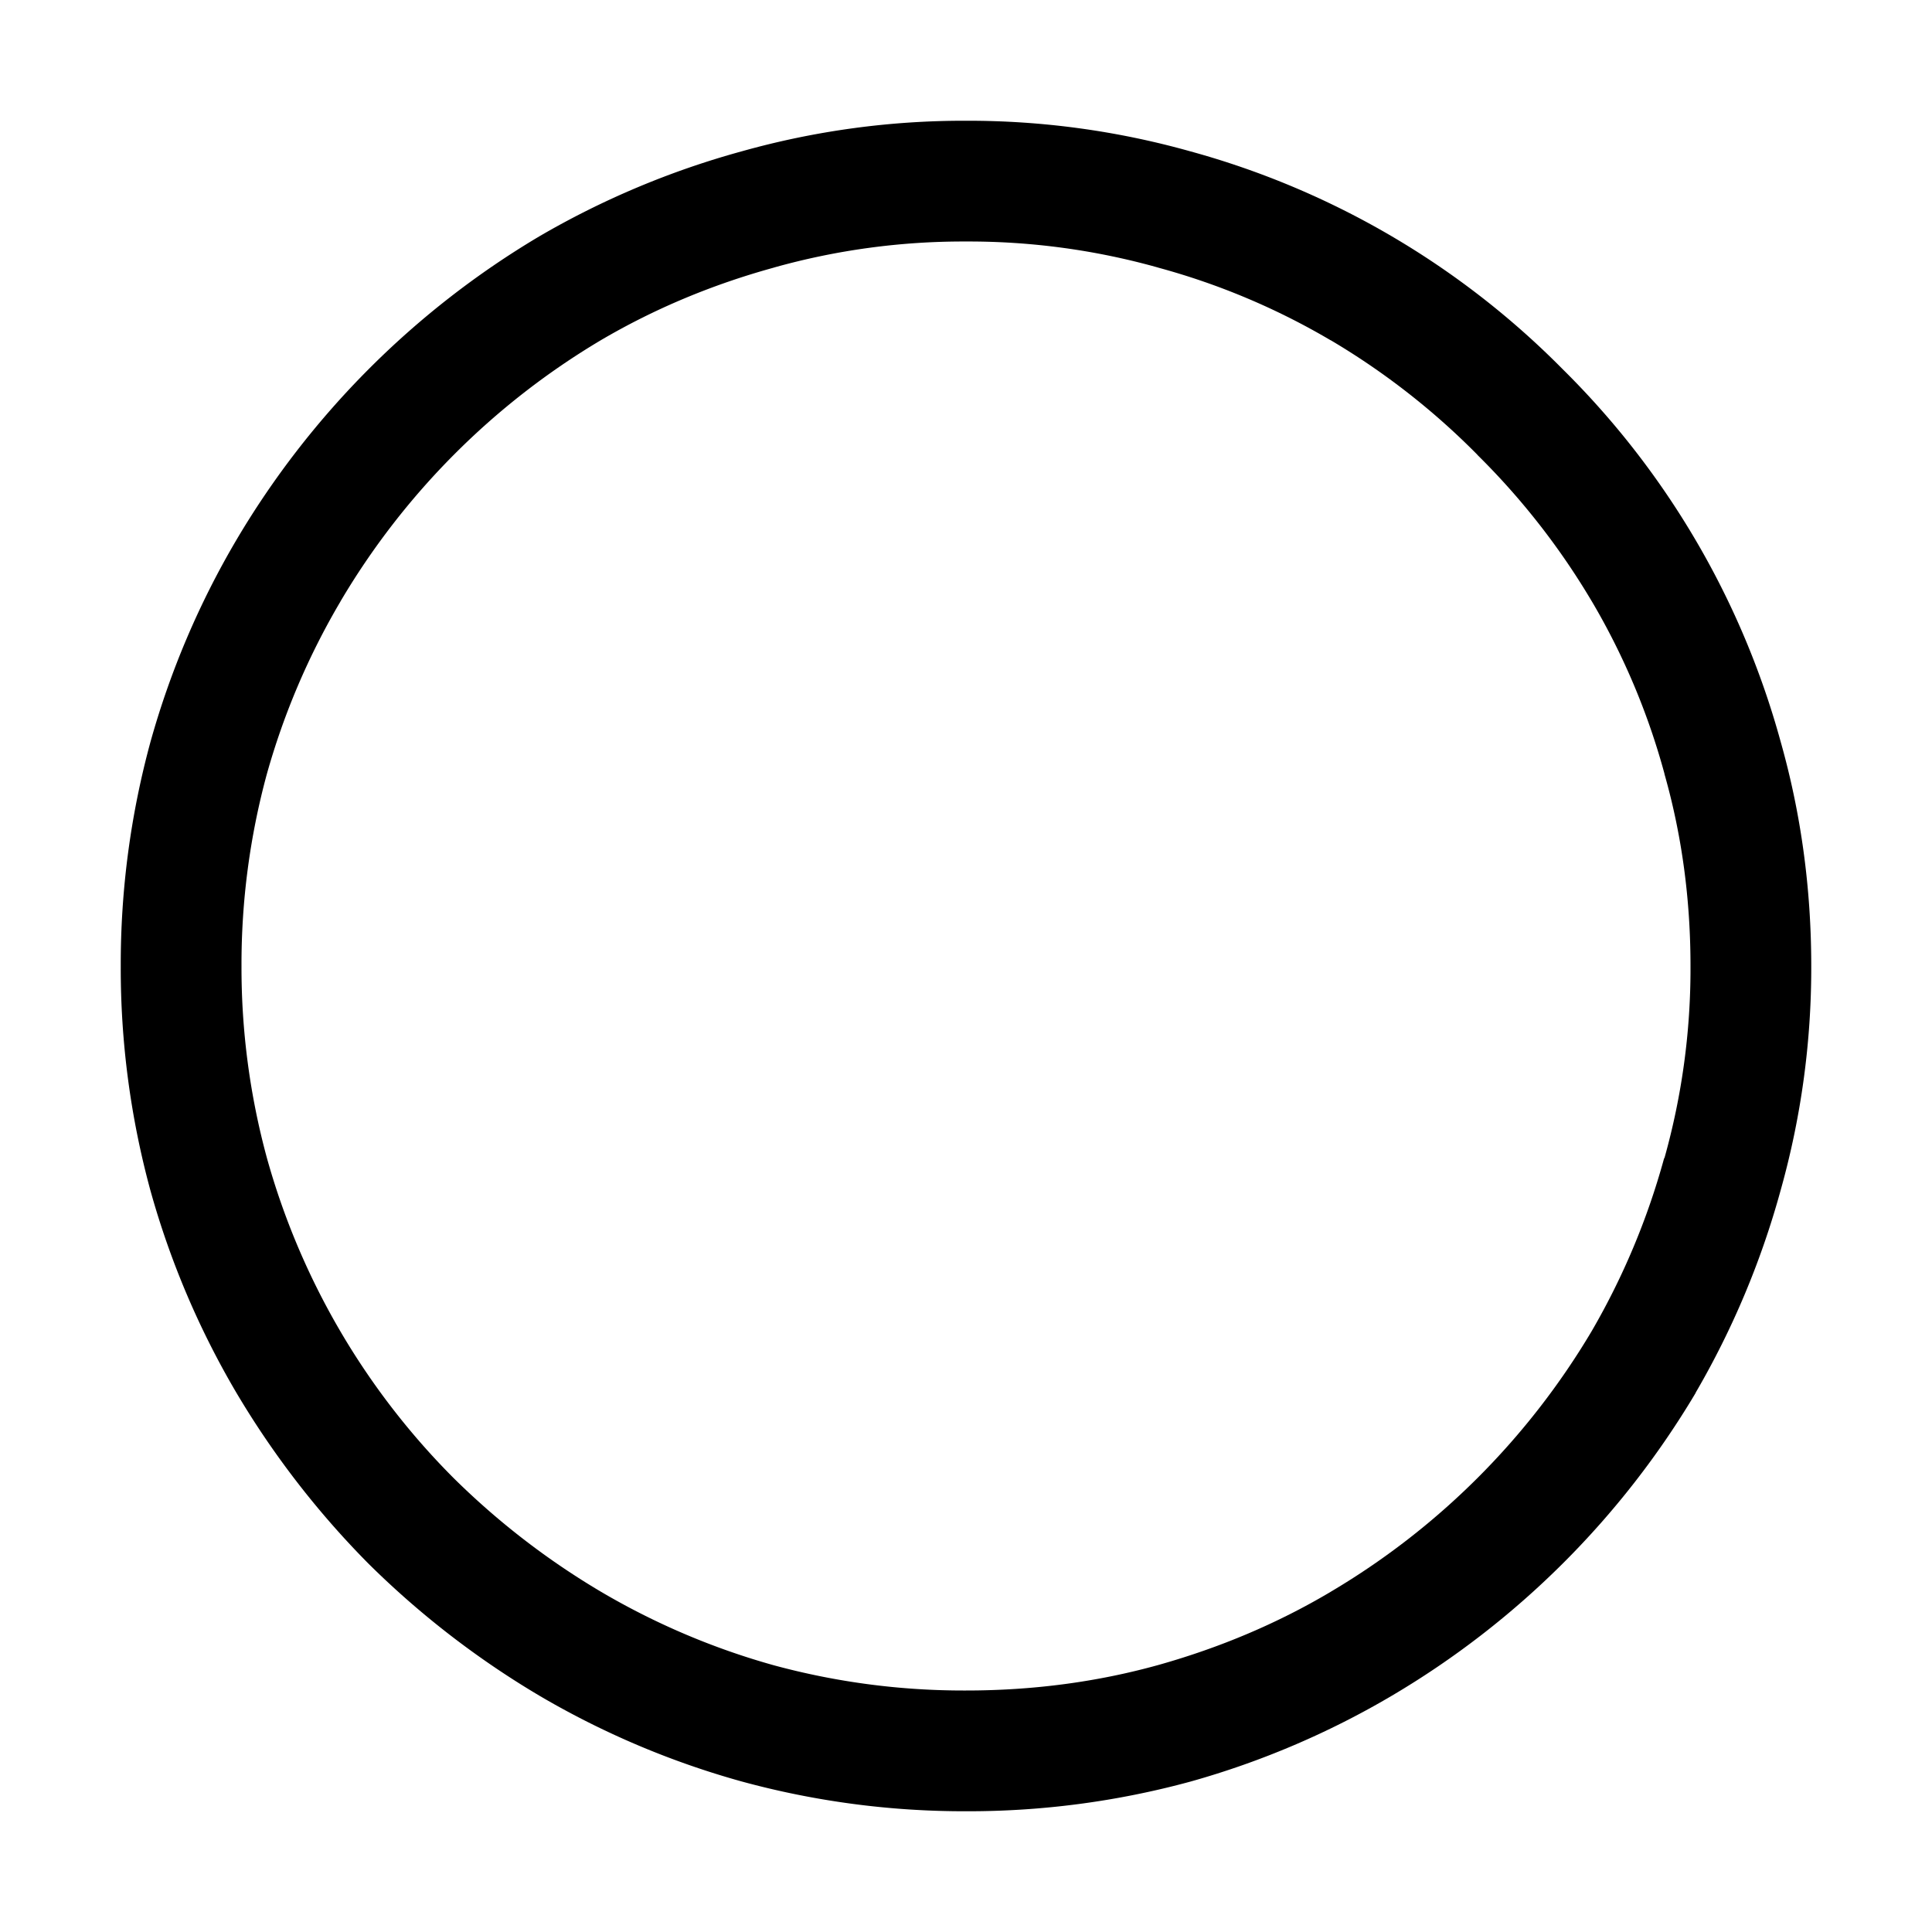 <svg xmlns="http://www.w3.org/2000/svg" width="16" height="16" viewBox="0 0 16 16"><path d="M8 1a6.8 6.8 0 0 0-1.86.254 7 7 0 0 0-1.673.703 7.16 7.16 0 0 0-2.51 2.516 7 7 0 0 0-.71 1.668A7 7 0 0 0 1 8a7 7 0 0 0 .246 1.86 7 7 0 0 0 .711 1.673 7.3 7.3 0 0 0 1.094 1.416 7.3 7.3 0 0 0 1.416 1.094 7 7 0 0 0 1.674.71A7 7 0 0 0 8 15a7 7 0 0 0 1.86-.246 7 7 0 0 0 1.667-.711 7.16 7.16 0 0 0 2.516-2.508v-.002a7 7 0 0 0 .703-1.674A6.8 6.8 0 0 0 15 8q0-.964-.254-1.86a6.9 6.9 0 0 0-1.803-3.081A6.9 6.9 0 0 0 9.86 1.254 6.8 6.8 0 0 0 8 1zm0 1a5.8 5.8 0 0 1 1.588.215l.006.002a5.8 5.8 0 0 1 1.424.6l.003.001a6 6 0 0 1 1.21.944l.007.008a6 6 0 0 1 .944 1.209l.002.003a5.8 5.8 0 0 1 .6 1.424l.001.006Q14 7.17 14 8a5.8 5.8 0 0 1-.215 1.588l-.004.006a6 6 0 0 1-.6 1.431 6.16 6.16 0 0 1-2.16 2.157l-.003.002q-.654.388-1.426.605Q8.832 14 8 14a6 6 0 0 1-1.592-.209 6 6 0 0 1-1.433-.61 6.3 6.3 0 0 1-1.217-.939 6.05 6.05 0 0 1-1.547-2.65A6 6 0 0 1 2 8a6 6 0 0 1 .21-1.59 6 6 0 0 1 .608-1.426l.002-.004a6.16 6.16 0 0 1 2.155-2.162q.662-.389 1.431-.601l.006-.002A5.8 5.8 0 0 1 8 2z"/></svg>